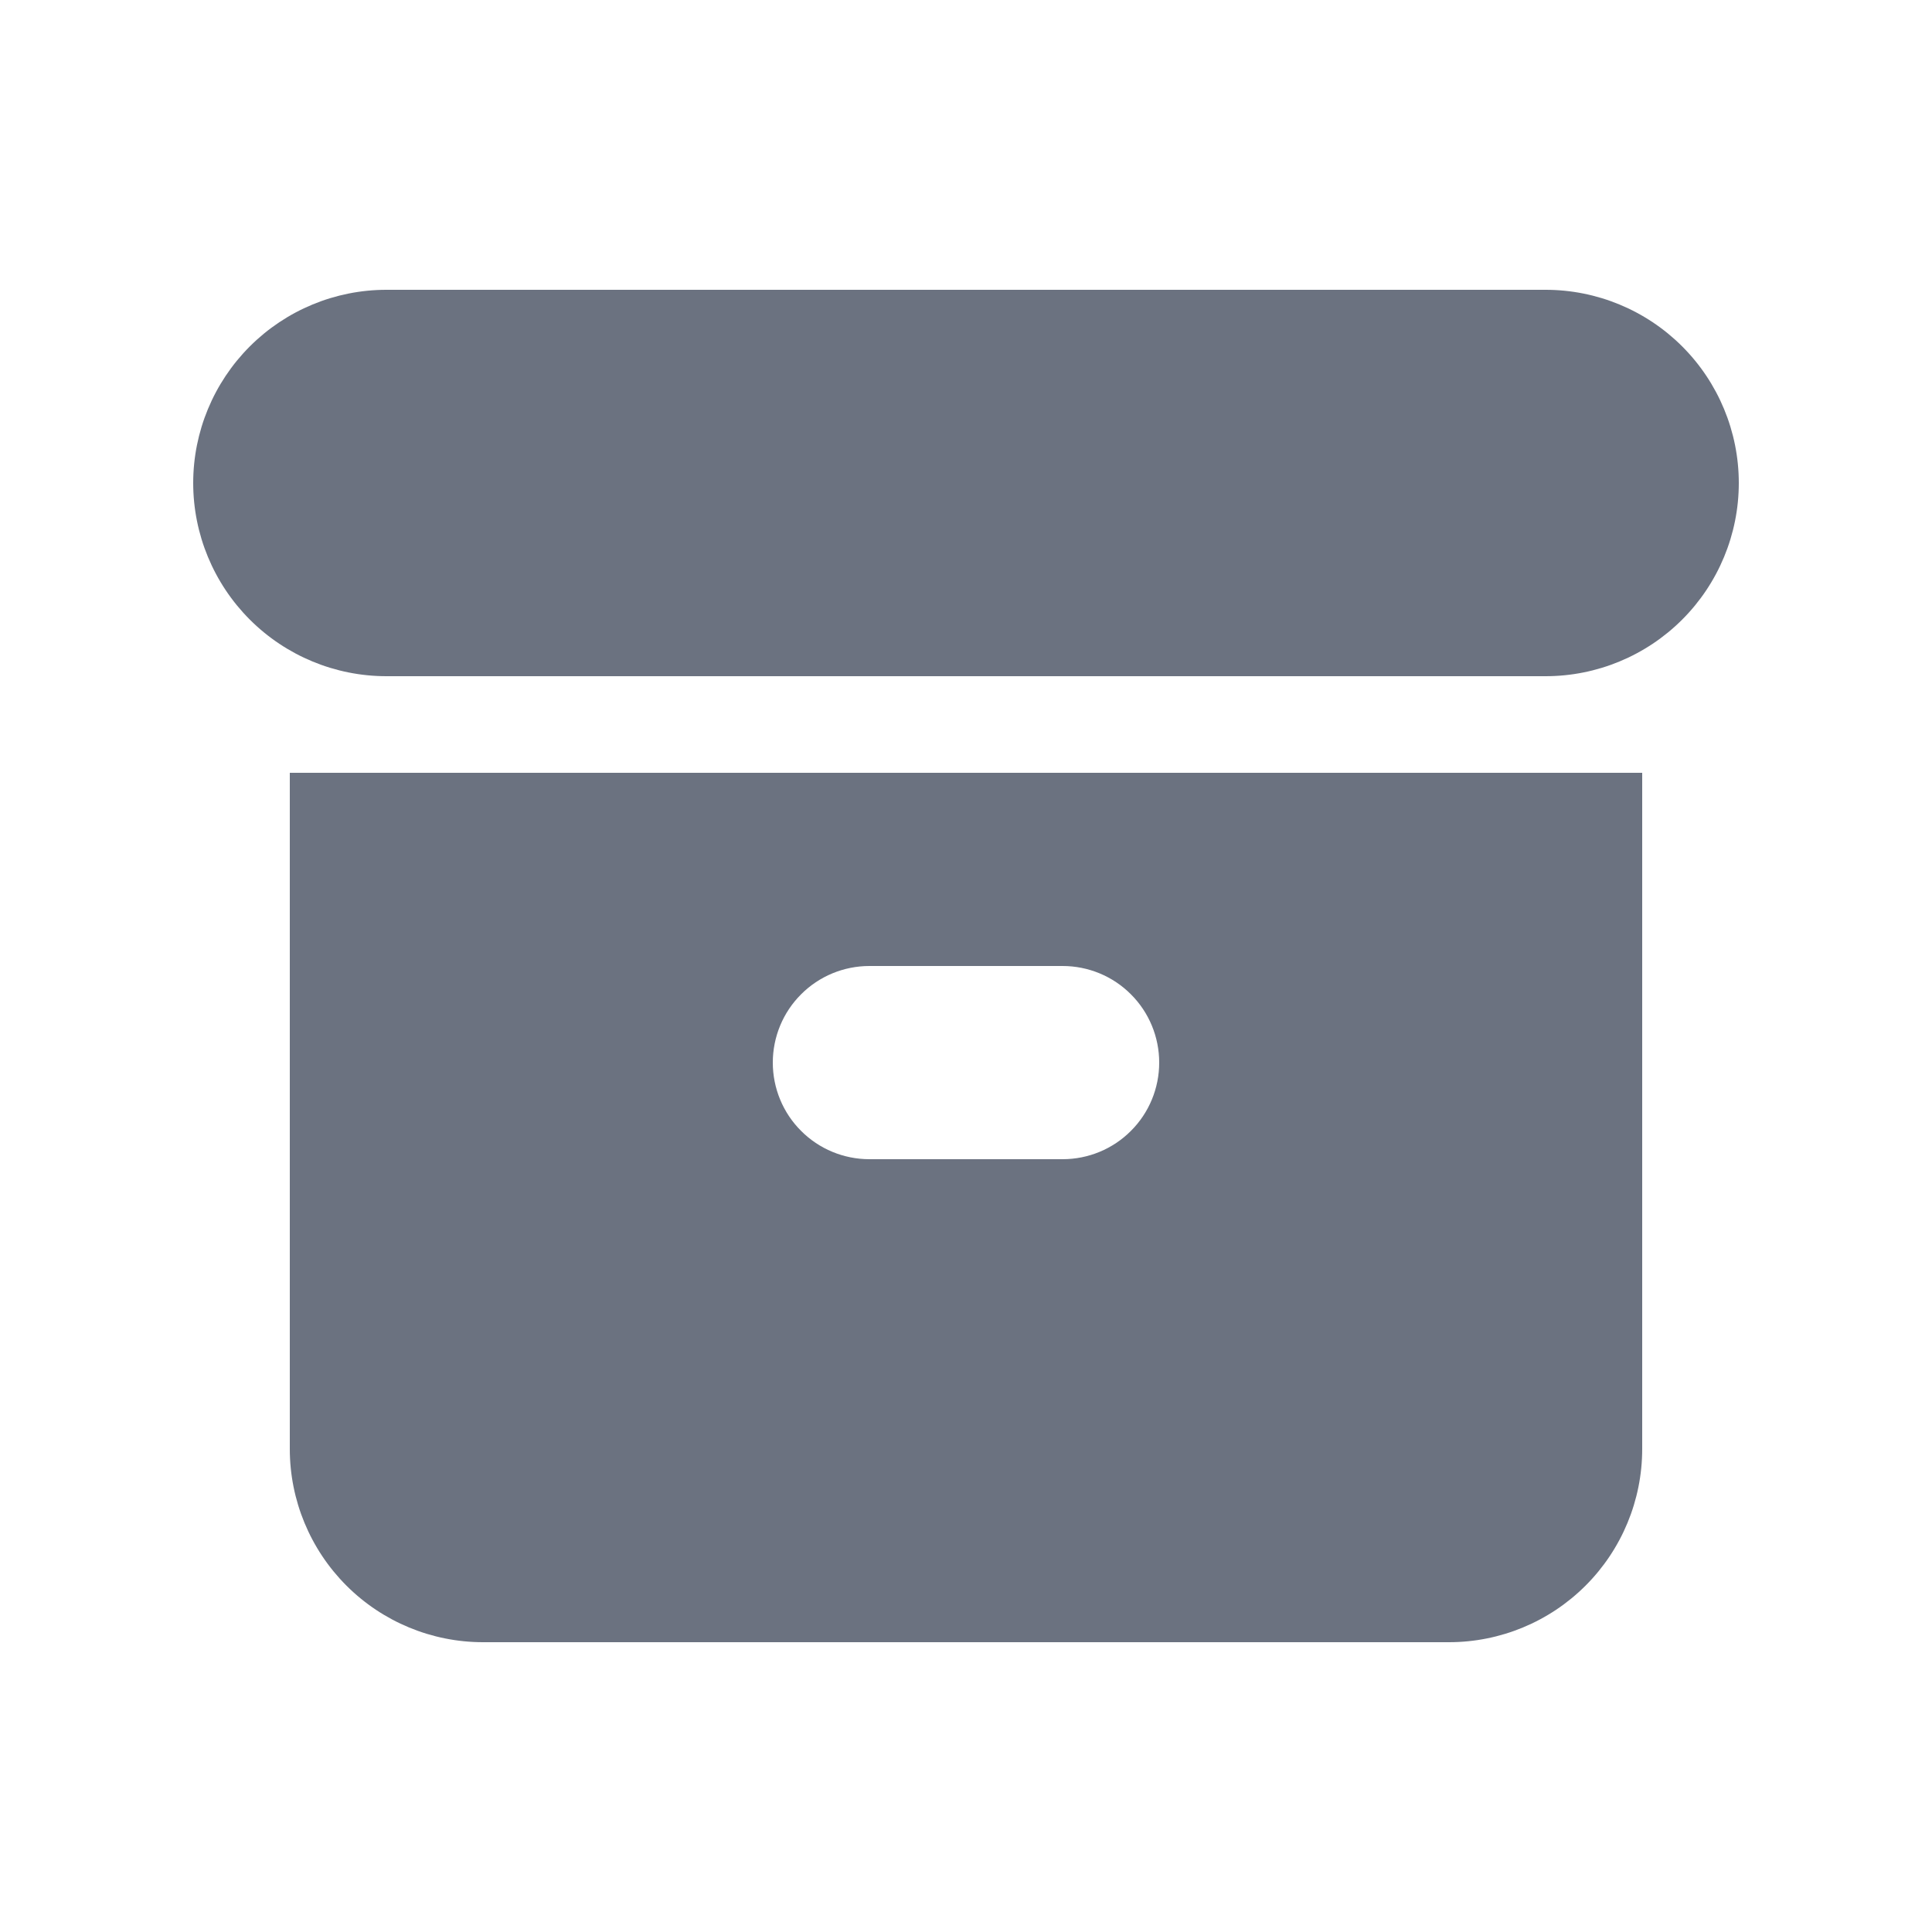 <svg width="20" height="20" viewBox="0 0 20 20" fill="none" xmlns="http://www.w3.org/2000/svg">
<path d="M4 3C3.47 3 2.961 3.211 2.586 3.586C2.211 3.961 2 4.47 2 5C2 5.53 2.211 6.039 2.586 6.414C2.961 6.789 3.47 7 4 7H16C16.53 7 17.039 6.789 17.414 6.414C17.789 6.039 18 5.53 18 5C18 4.47 17.789 3.961 17.414 3.586C17.039 3.211 16.53 3 16 3H4Z" fill="#6B7280"/>
<path fill-rule="evenodd" clip-rule="evenodd" d="M3 8H17V15C17 15.53 16.789 16.039 16.414 16.414C16.039 16.789 15.53 17 15 17H5C4.47 17 3.961 16.789 3.586 16.414C3.211 16.039 3 15.53 3 15V8ZM8 11C8 10.735 8.105 10.48 8.293 10.293C8.48 10.105 8.735 10 9 10H11C11.265 10 11.52 10.105 11.707 10.293C11.895 10.48 12 10.735 12 11C12 11.265 11.895 11.52 11.707 11.707C11.52 11.895 11.265 12 11 12H9C8.735 12 8.48 11.895 8.293 11.707C8.105 11.52 8 11.265 8 11Z" fill="#6B7280"/>
</svg>
